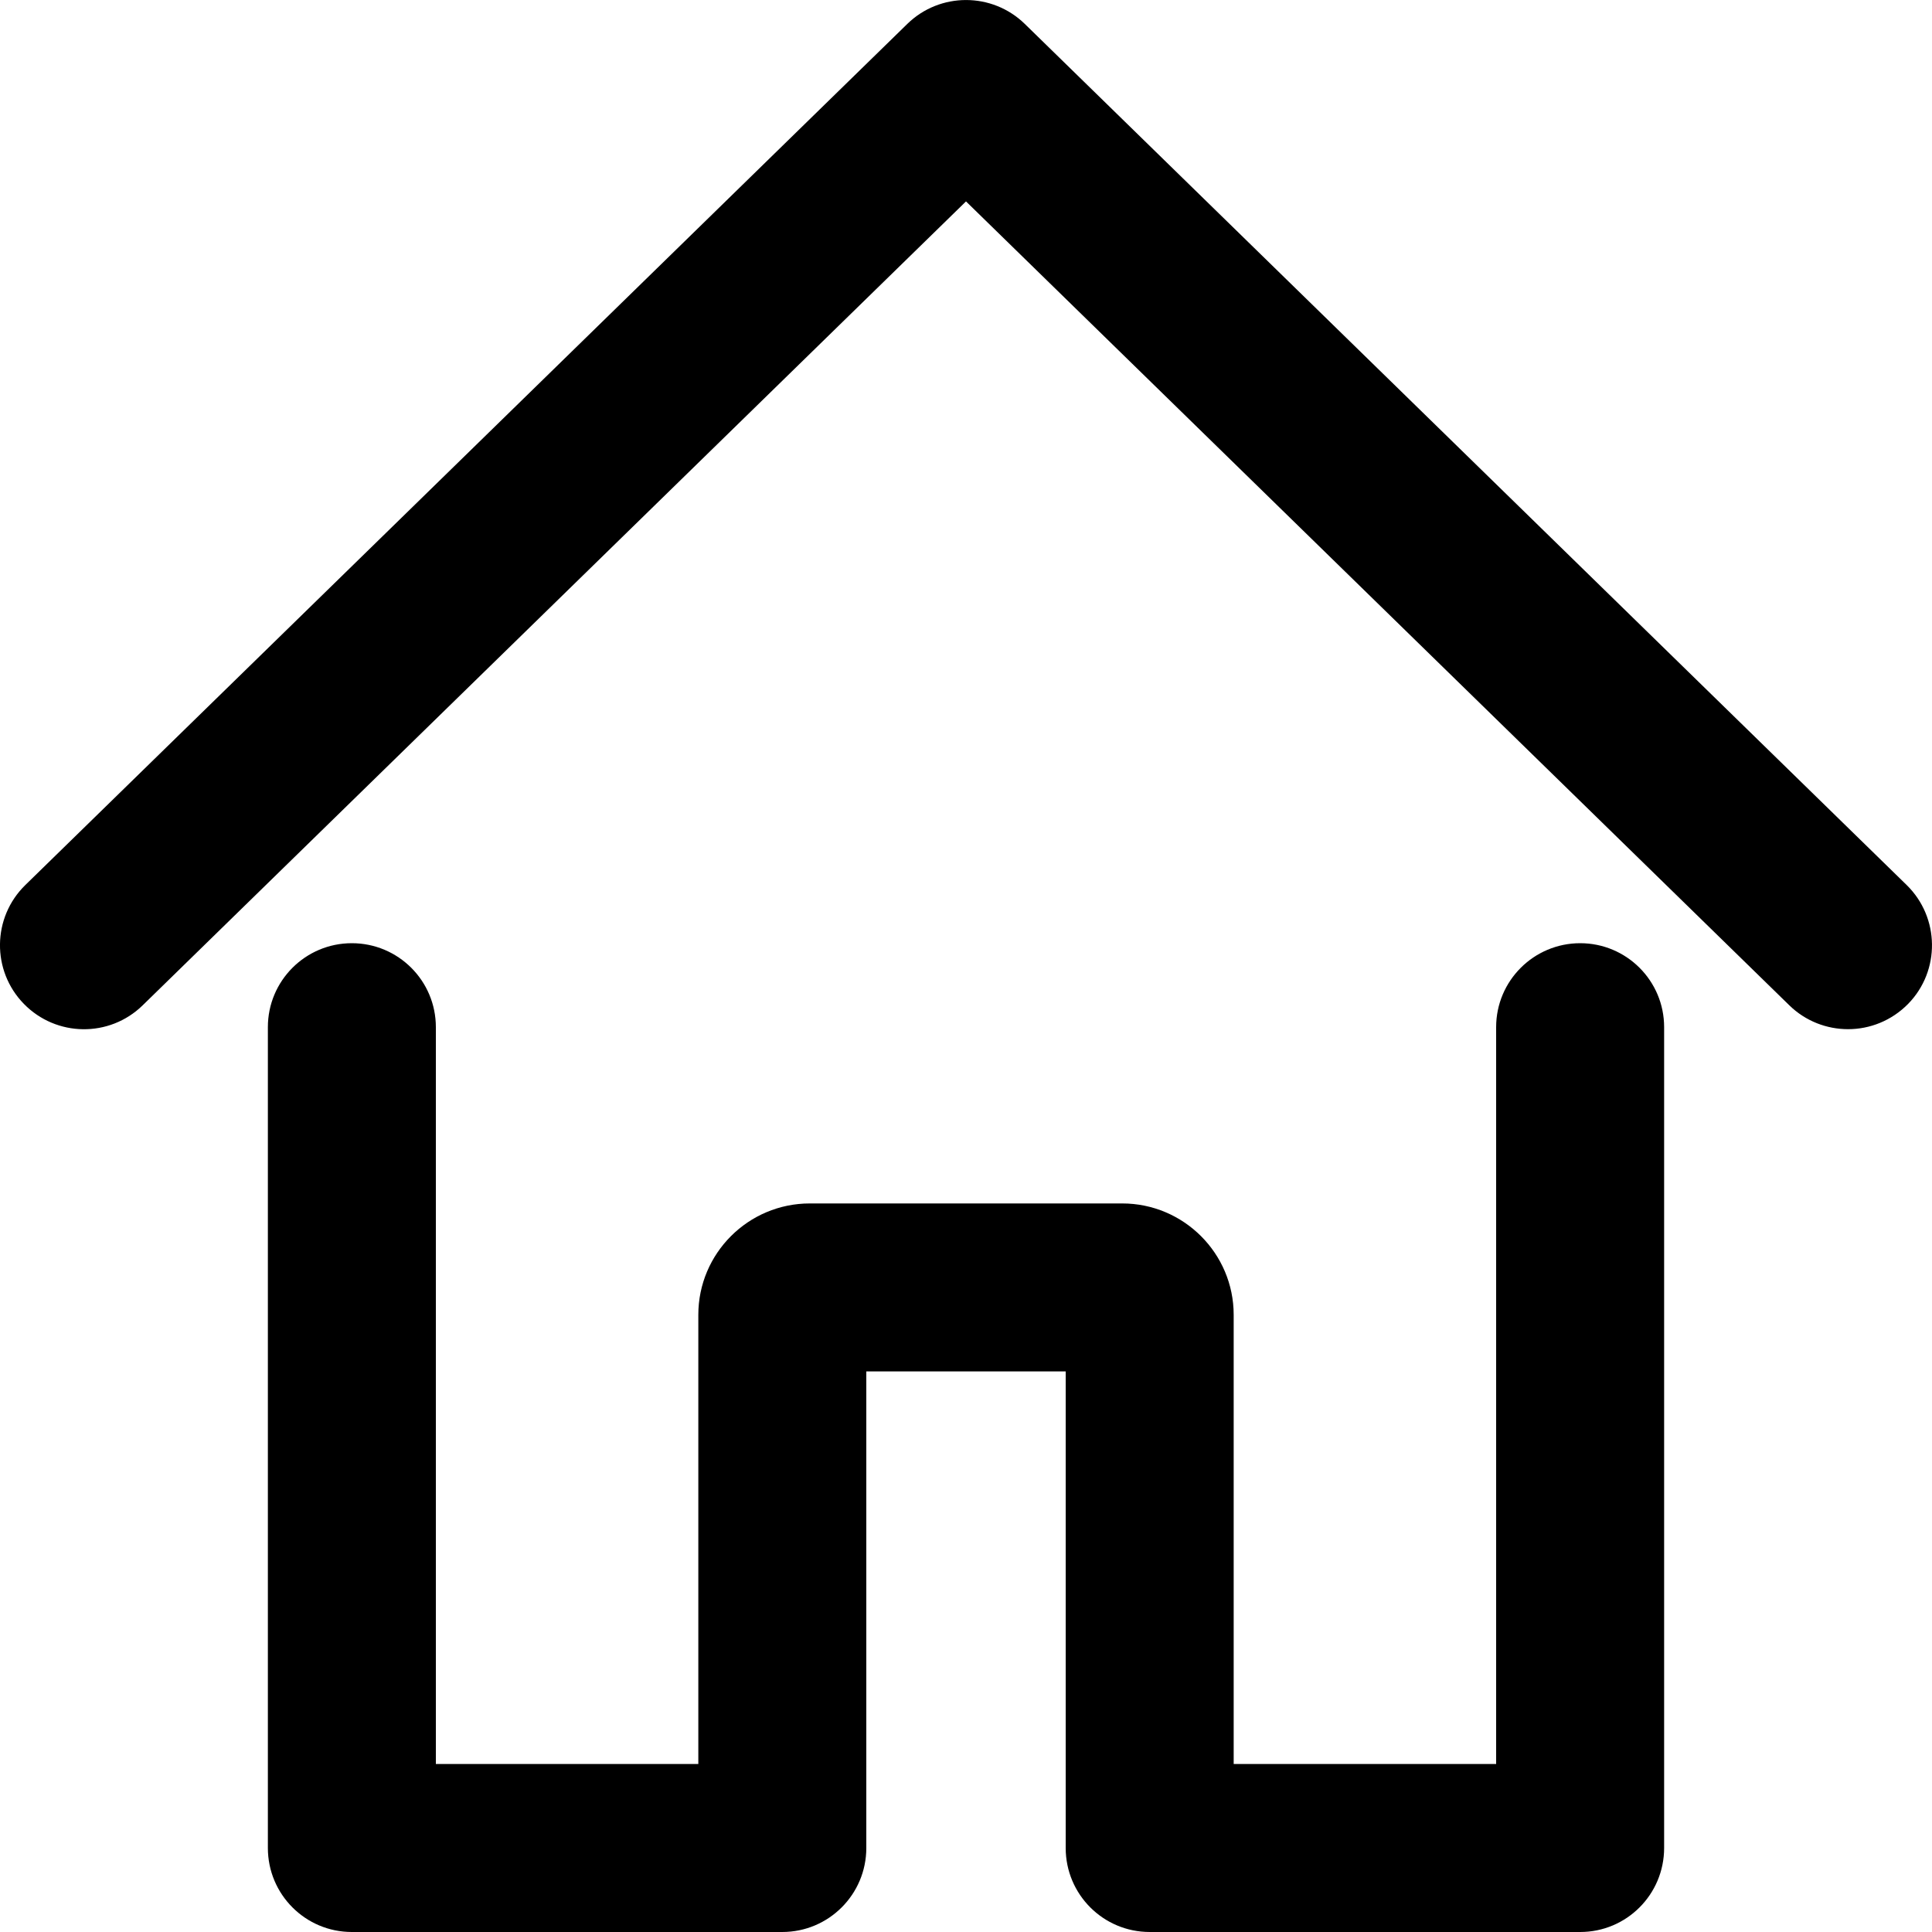 <svg width="20" height="20" viewBox="0 0 20 20" fill="none" xmlns="http://www.w3.org/2000/svg">
<path fill-rule="evenodd" clip-rule="evenodd" d="M17.227 19.13V10.633C17.227 10.153 16.838 9.764 16.358 9.764C15.878 9.764 15.488 10.153 15.488 10.633V18.261H12.771V13.611C12.771 12.975 12.253 12.458 11.617 12.458H8.383C7.746 12.458 7.229 12.975 7.229 13.611V18.261H4.512V10.633C4.512 10.153 4.123 9.764 3.642 9.764C3.162 9.764 2.773 10.153 2.773 10.633V19.13C2.773 19.611 3.162 20 3.642 20H8.098C8.578 20 8.968 19.611 8.968 19.13V14.197H11.032V19.13C11.032 19.611 11.421 20 11.902 20H16.358C16.838 20 17.227 19.611 17.227 19.13ZM19.131 10.654C18.912 10.654 18.692 10.572 18.523 10.407L10 2.085L1.477 10.407C1.133 10.743 0.583 10.736 0.247 10.392C-0.088 10.049 -0.082 9.498 0.262 9.162L9.393 0.247C9.73 -0.082 10.27 -0.082 10.608 0.247L19.738 9.162C20.081 9.498 20.088 10.049 19.753 10.392C19.582 10.566 19.357 10.654 19.131 10.654Z" fill="black"/>
</svg>
